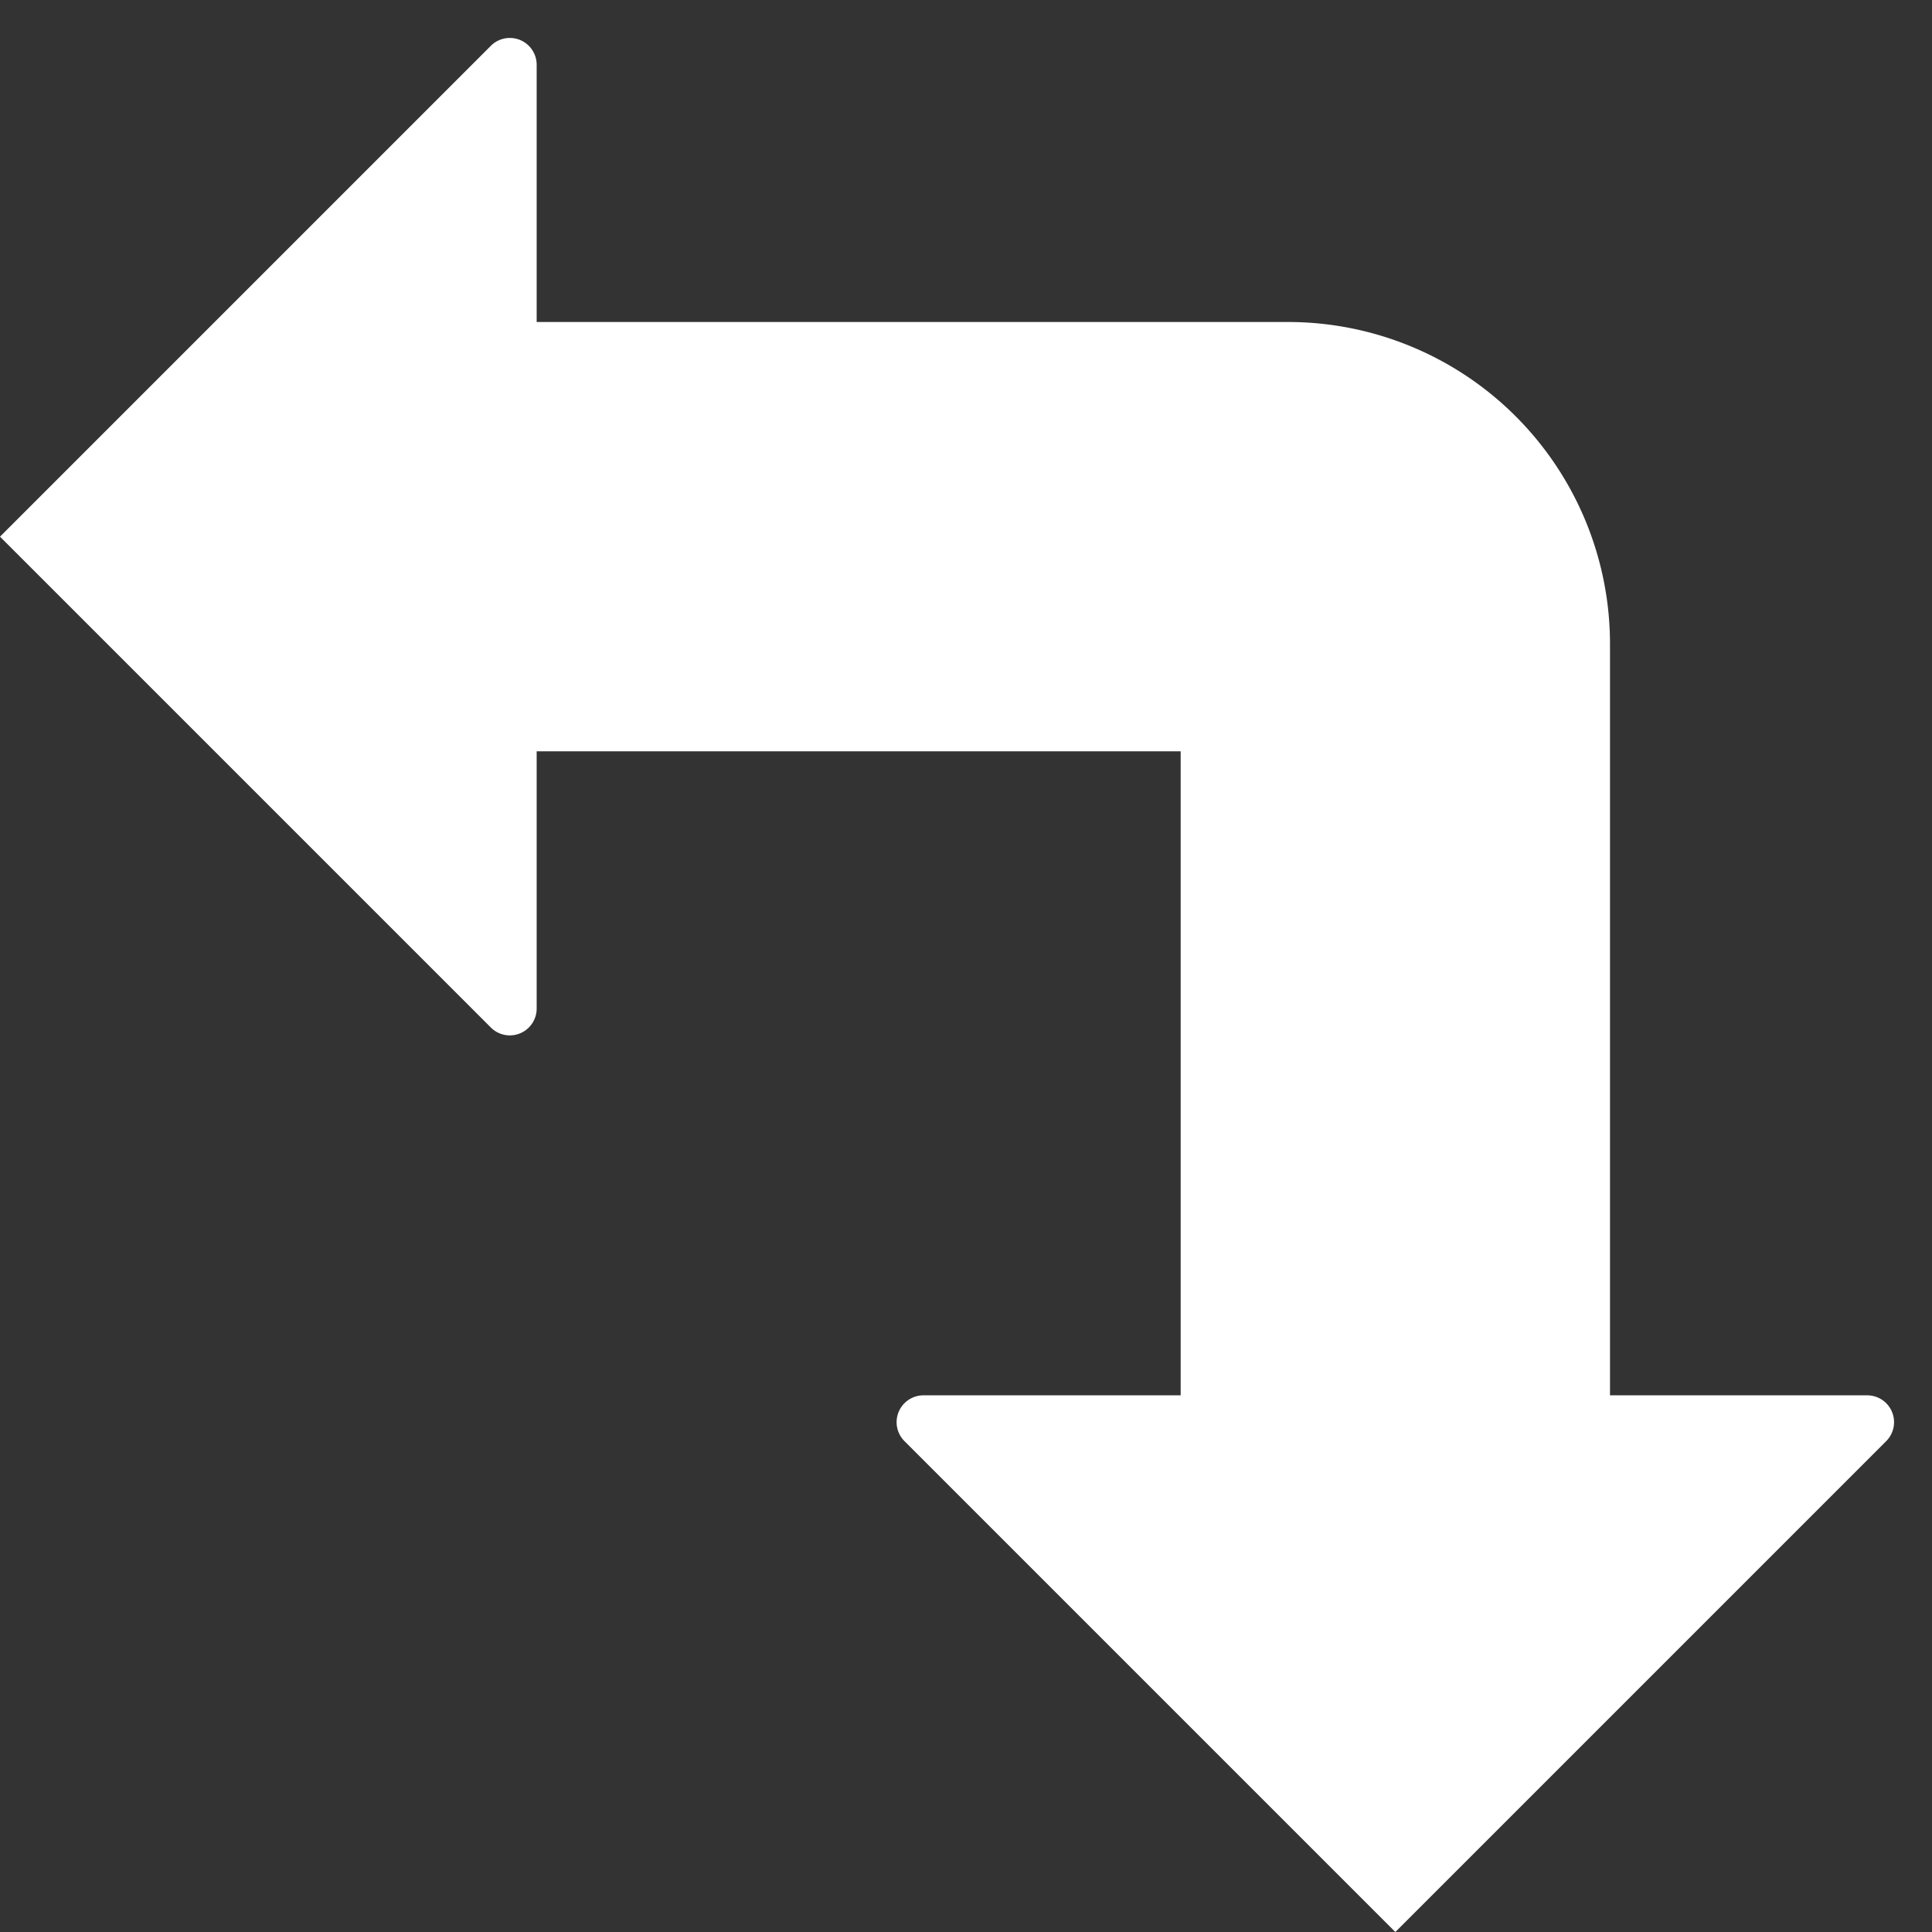 <svg xmlns="http://www.w3.org/2000/svg" height="18" viewBox="0 0 18 18" width="18">
  <rect x="0" y="0" width="18" height="18" fill="#333333" stroke="none"/>
  <defs>
    <style>
      .a {
        fill: #ffffff;
      }
    </style>
  </defs>
  <title>S Pivot 18 N</title>
  <rect id="Canvas" fill="#ff13dc" opacity="0" width="18" height="18" /><path class="a" d="M15,13V6a3,3,0,0,0-3-3H5V.604A.25.25,0,0,0,4.573.427L0,5,4.573,9.573A.25.25,0,0,0,5,9.396V7h6v6H8.604a.25.25,0,0,0-.177.427L13,18l4.573-4.573A.25.25,0,0,0,17.396,13Z" />
</svg>